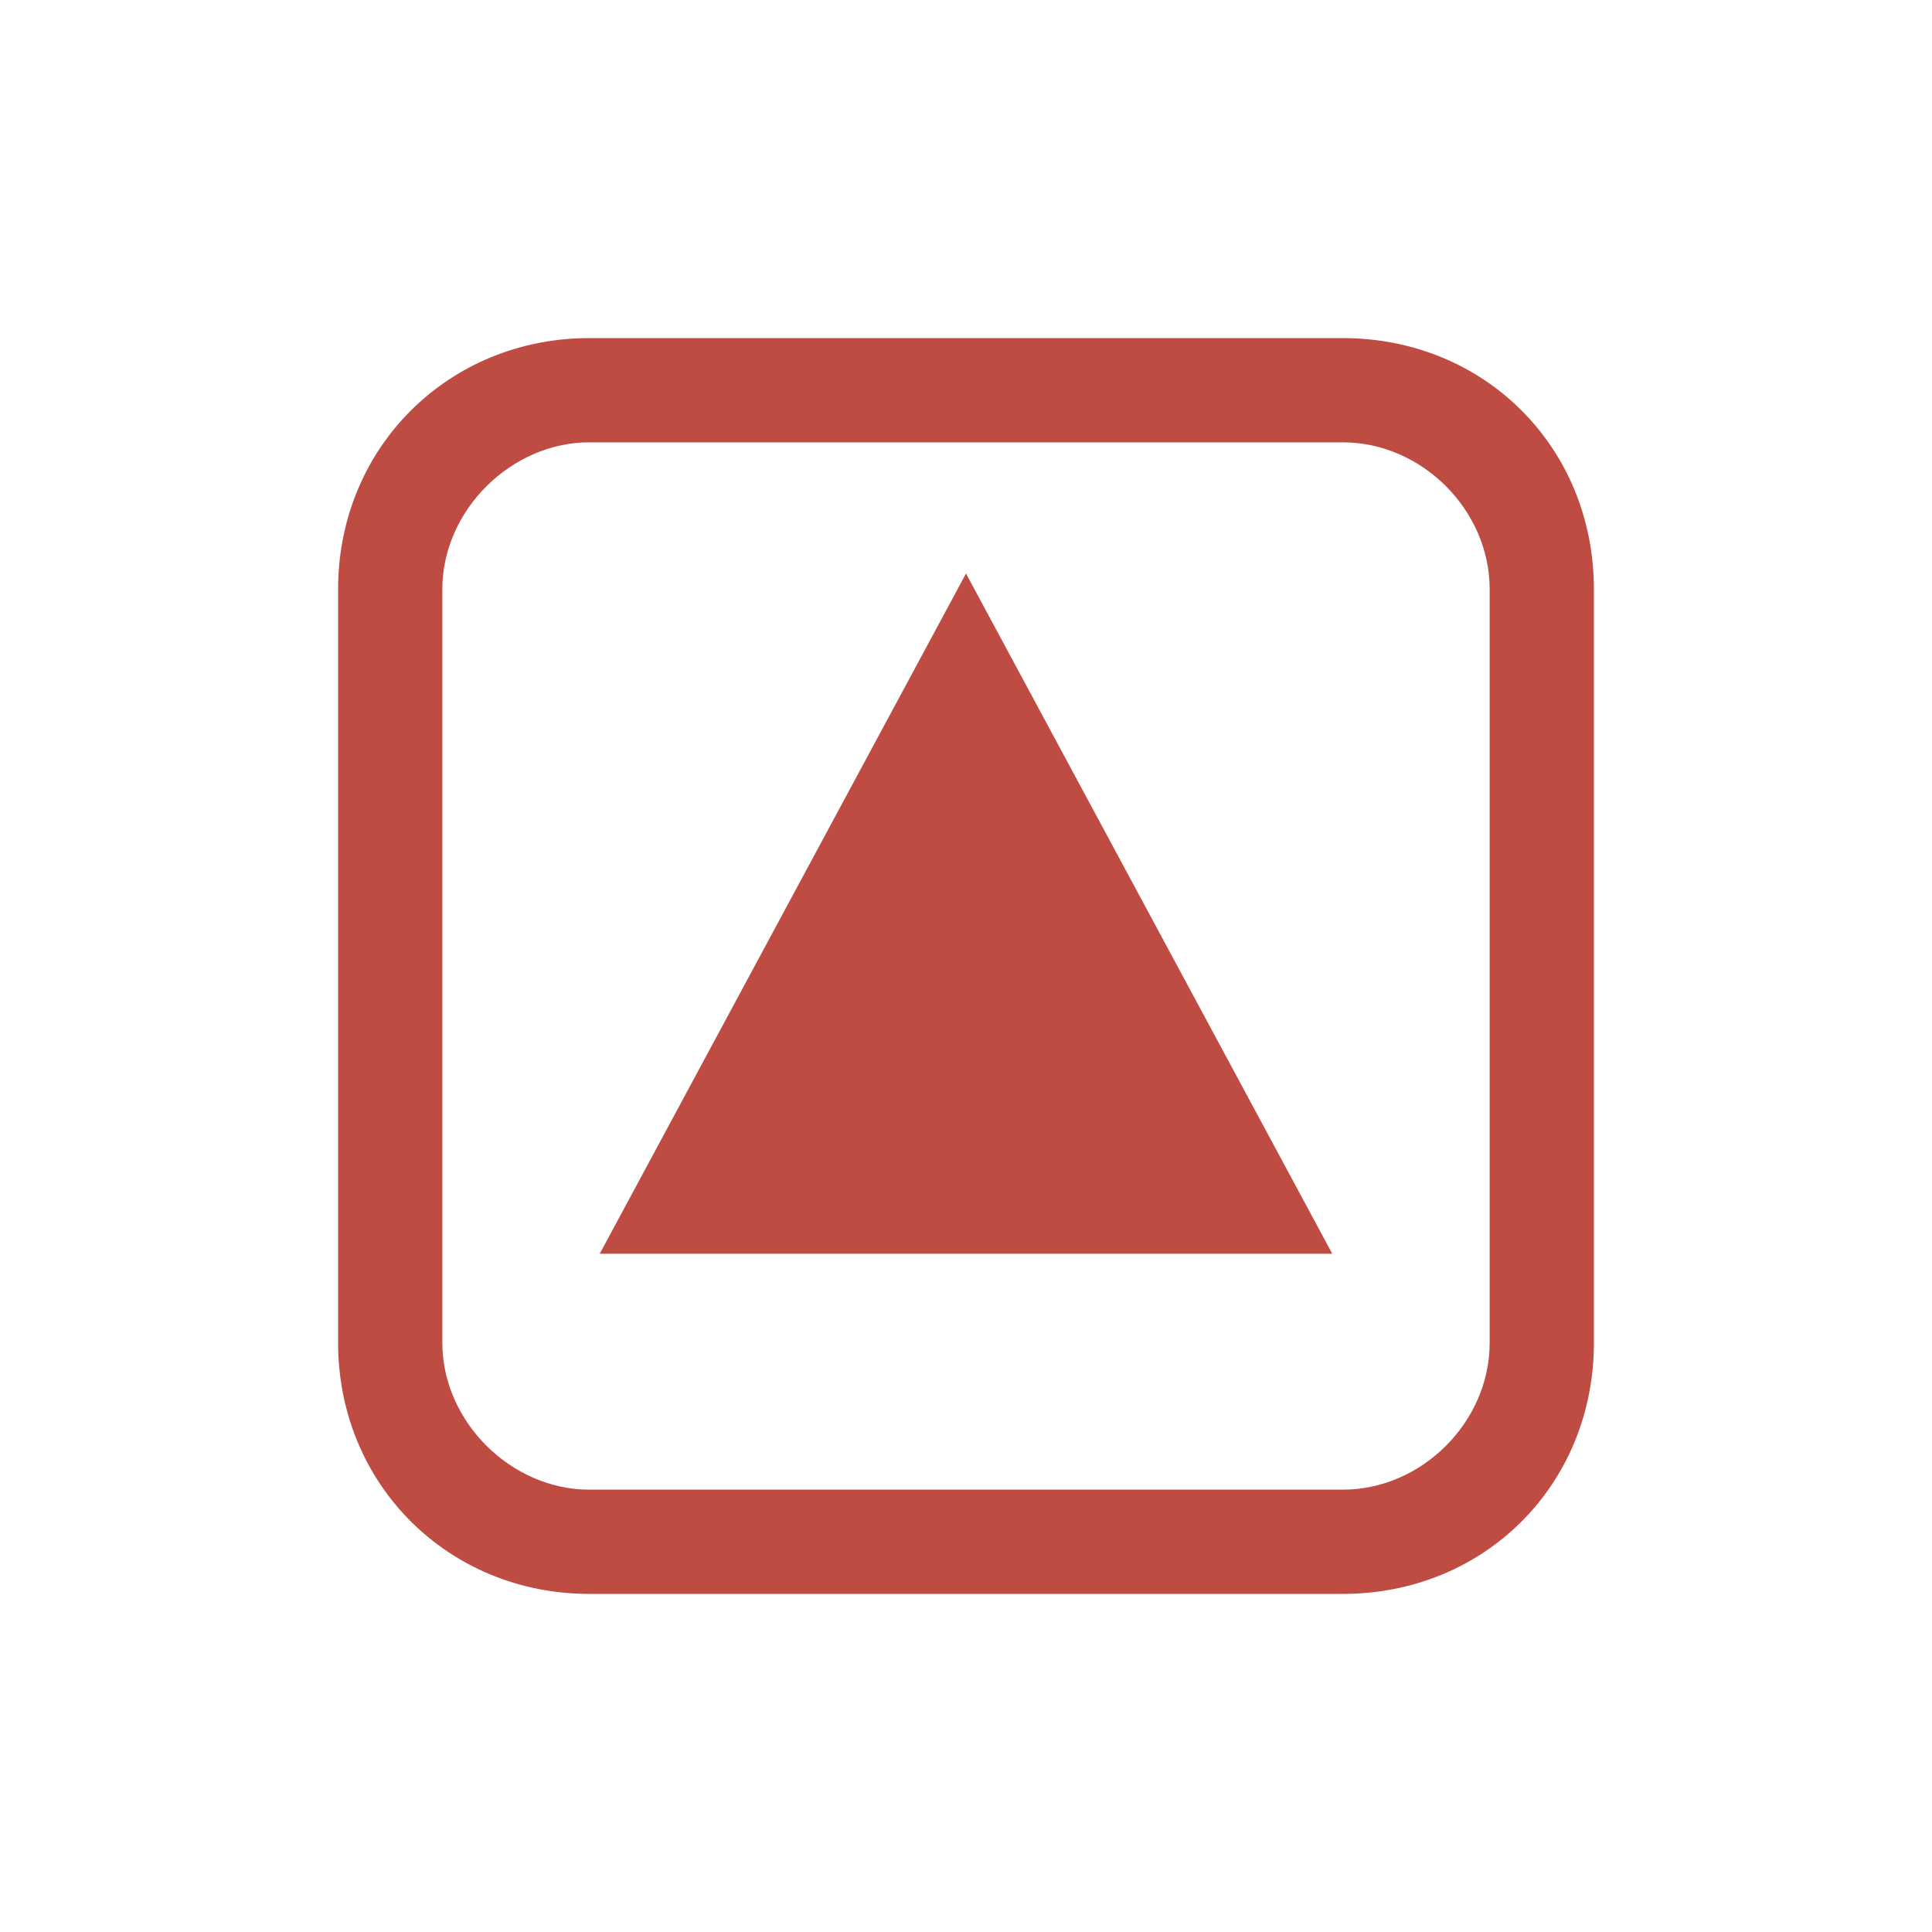 <?xml version="1.0" encoding="UTF-8" standalone="no" ?>
<!DOCTYPE svg PUBLIC "-//W3C//DTD SVG 1.1//EN" "http://www.w3.org/Graphics/SVG/1.1/DTD/svg11.dtd">
<svg xmlns="http://www.w3.org/2000/svg" xmlns:xlink="http://www.w3.org/1999/xlink" version="1.1" width="1080" height="1080" viewBox="0 0 1080 1080" xml:space="preserve">
<desc>Created with Fabric.js 5.2.4</desc>
<defs>
</defs>
<g transform="matrix(1 0 0 1 540 540)" id="41c4c7de-4774-4b8d-b790-e20524b3842d"  >
<rect style="stroke: none; stroke-width: 1; stroke-dasharray: none; stroke-linecap: butt; stroke-dashoffset: 0; stroke-linejoin: miter; stroke-miterlimit: 4; fill: rgb(255,255,255); fill-rule: nonzero; opacity: 1; visibility: hidden;" vector-effect="non-scaling-stroke"  x="-540" y="-540" rx="0" ry="0" width="1080" height="1080" />
</g>
<g transform="matrix(1 0 0 1 540 540)" id="8768880e-50da-4e8c-993a-45d4db70e314"  >
</g>
<g transform="matrix(54 0 0 54 540 540)"  >
<g style=""   >
		<g transform="matrix(0.65 0 0 0.65 0 0)" clip-path="url(#CLIPPATH_3)"  >
<clipPath id="CLIPPATH_3" >
	<rect transform="matrix(1 0 0 1 0 0)" id="clip0_835:69870" x="-10" y="-10" rx="0" ry="0" width="20" height="20" />
</clipPath>
<path style="stroke: none; stroke-width: 1; stroke-dasharray: none; stroke-linecap: butt; stroke-dashoffset: 0; stroke-linejoin: miter; stroke-miterlimit: 4; fill: rgb(191,76,67); fill-rule: nonzero; opacity: 1;" vector-effect="non-scaling-stroke"  transform=" translate(-10, -10)" d="M 20 4 L 20 16 C 20 18.26 18.26 20 16 20 L 4 20 C 1.76 20 0 18.26 0 16 L 0 4 C 0 1.74 1.76 0 4 0 L 16 0 C 18.26 0 20 1.74 20 4 Z M 18.34 4 C 18.34 2.74 17.26 1.66 16 1.66 L 4 1.66 C 2.76 1.66 1.66 2.74 1.66 4 L 1.66 16 C 1.66 17.26 2.76 18.34 4 18.34 L 16 18.34 C 17.26 18.34 18.34 17.26 18.34 16 L 18.34 4 Z" stroke-linecap="round" />
</g>
		<g transform="matrix(0.65 0 0 0.65 0 -0.54)" clip-path="url(#CLIPPATH_4)"  >
<clipPath id="CLIPPATH_4" >
	<rect transform="matrix(1 0 0 1 0 0.83)" id="clip0_835:69870" x="-10" y="-10" rx="0" ry="0" width="20" height="20" />
</clipPath>
<path style="stroke: none; stroke-width: 1; stroke-dasharray: none; stroke-linecap: butt; stroke-dashoffset: 0; stroke-linejoin: miter; stroke-miterlimit: 4; fill: rgb(191,76,67); fill-rule: nonzero; opacity: 1;" vector-effect="non-scaling-stroke"  transform=" translate(-10, -9.17)" d="M 10 3.75 L 15.833 14.583 L 4.167 14.583 L 10 3.75 Z" stroke-linecap="round" />
</g>
</g>
</g>
</svg>